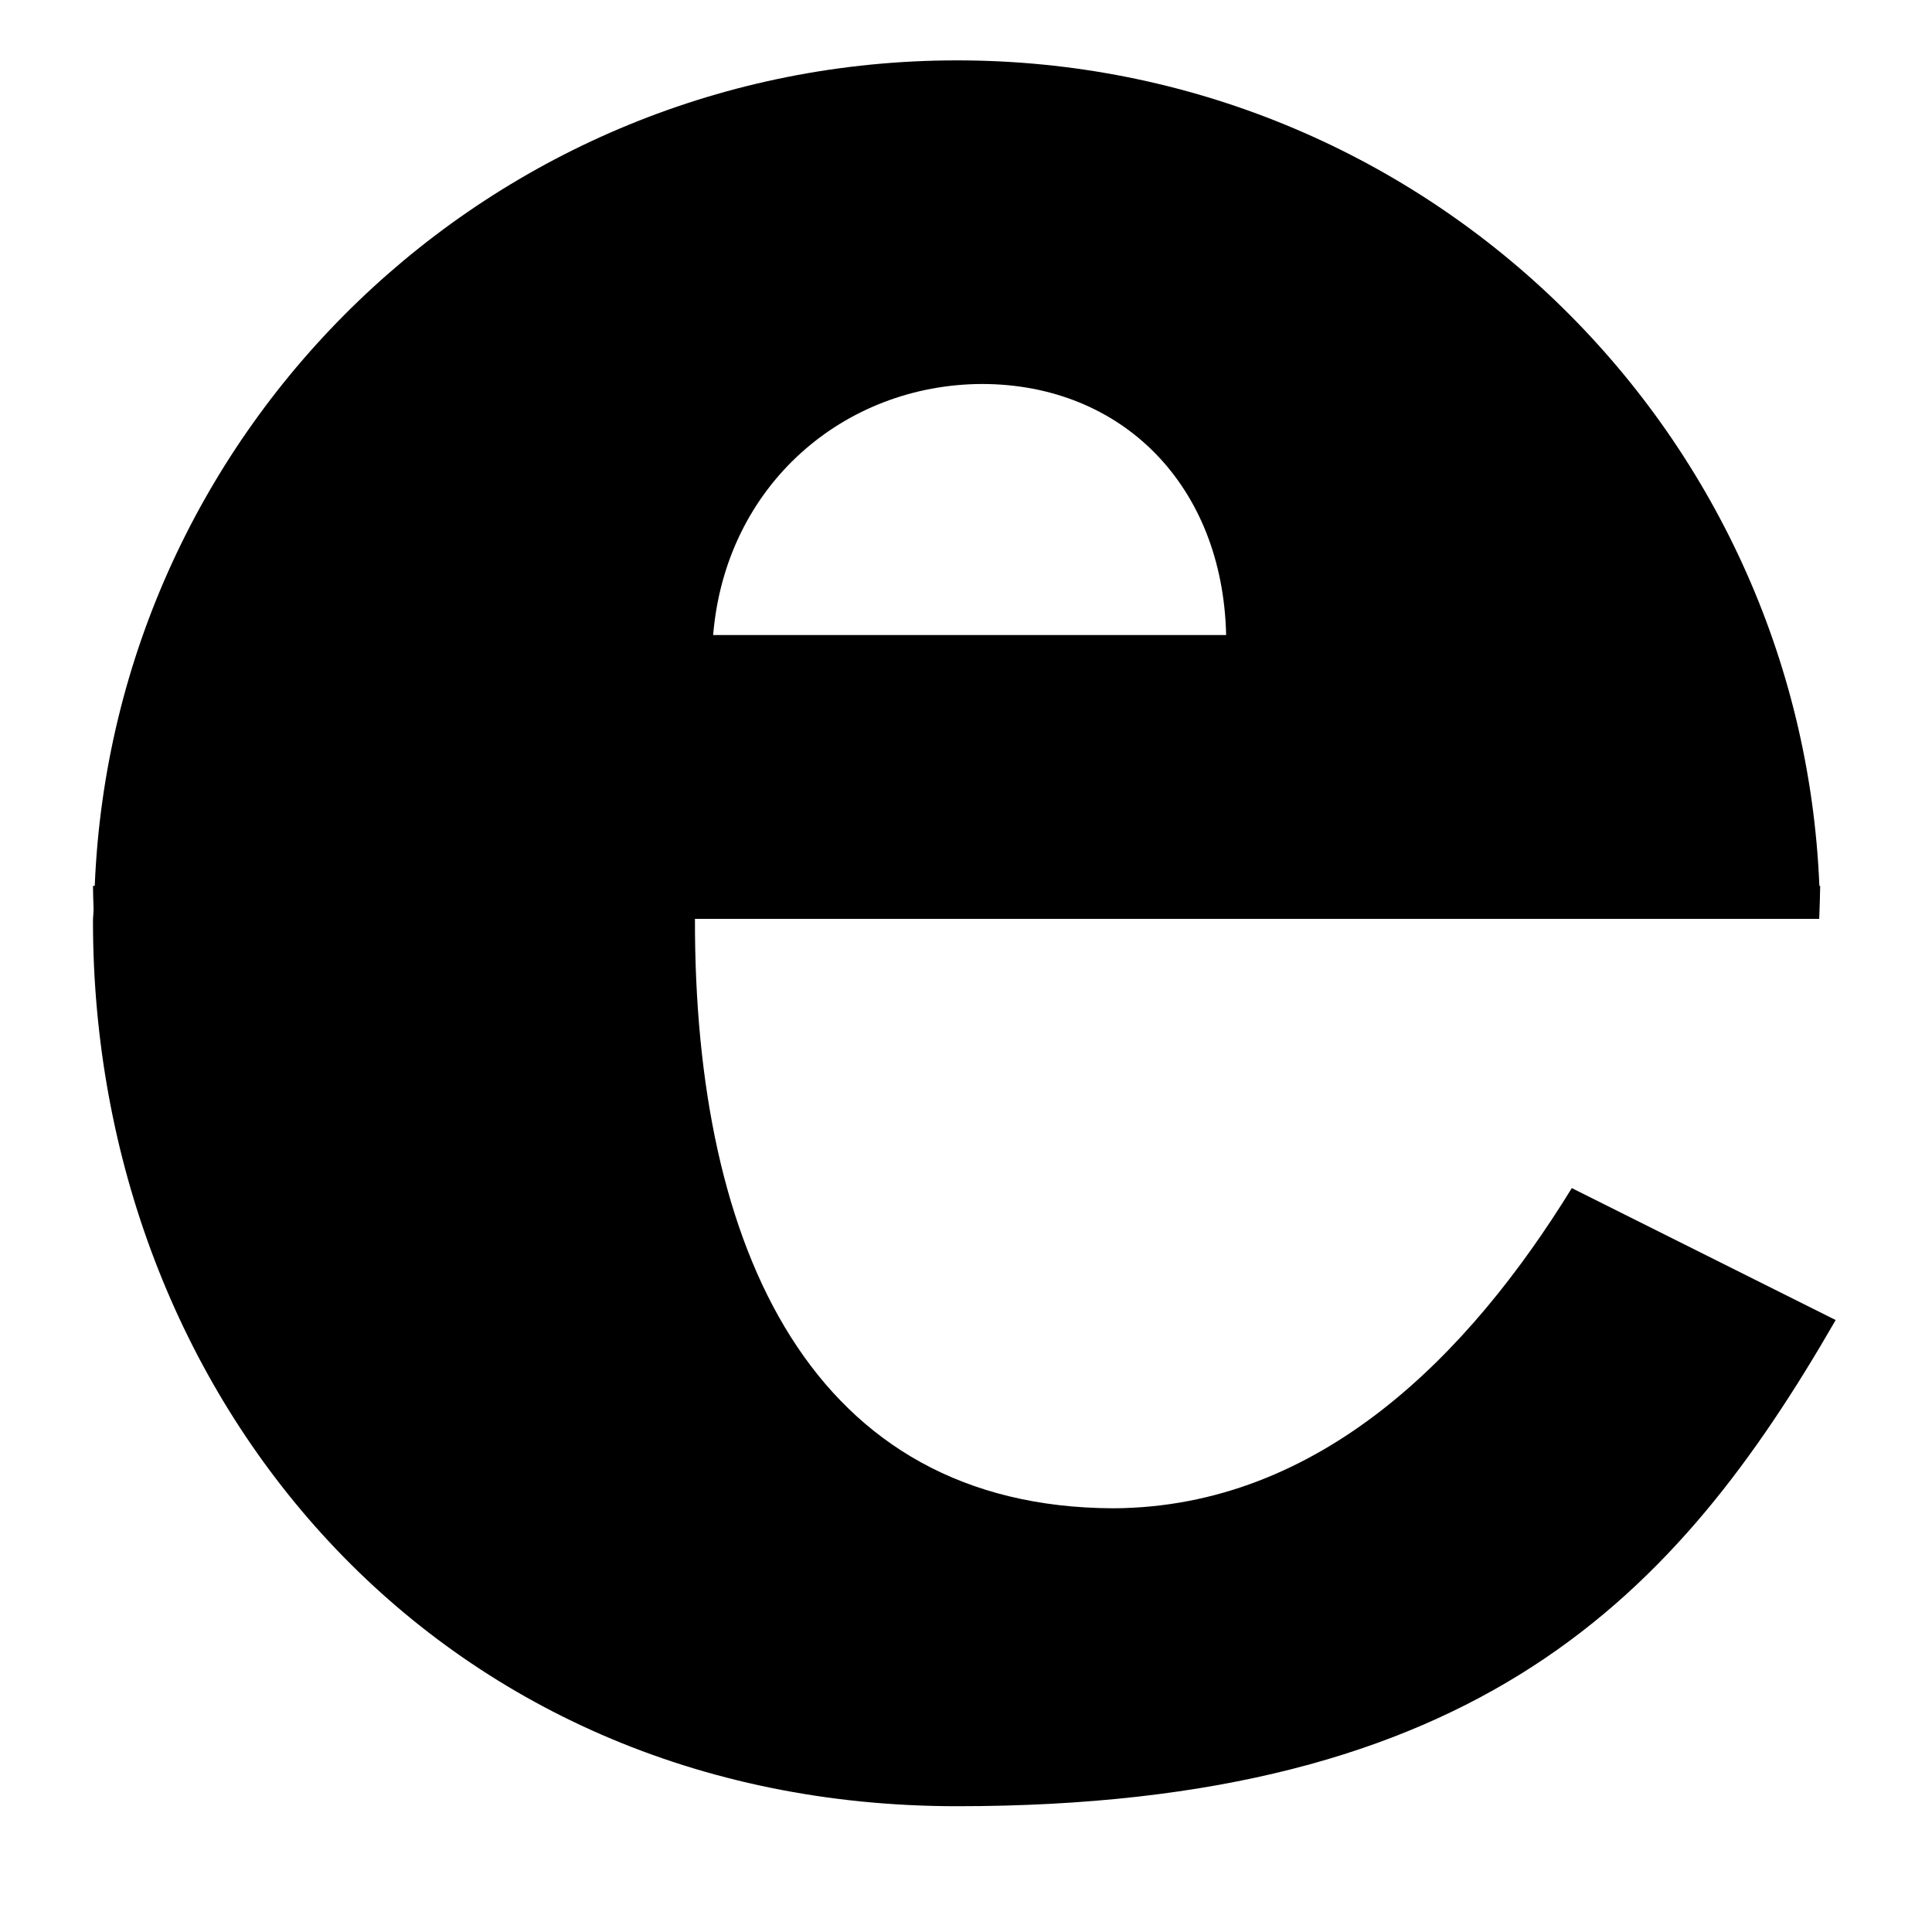 <?xml version="1.0" encoding="utf-8"?>
<!-- Generator: Adobe Illustrator 17.0.0, SVG Export Plug-In . SVG Version: 6.00 Build 0)  -->
<!DOCTYPE svg PUBLIC "-//W3C//DTD SVG 1.1//EN" "http://www.w3.org/Graphics/SVG/1.1/DTD/svg11.dtd">
<svg version="1.1" id="Layer_1" xmlns="http://www.w3.org/2000/svg" xmlns:xlink="http://www.w3.org/1999/xlink" x="0px" y="0px"
	 width="48px" height="48px" viewBox="0 0 48 48" enable-background="new 0 0 48 48" xml:space="preserve">
<g>
	<path d="M39.051,29.518c-2.54,4.129-6.254,7.929-11.39,7.955c-7.475-0.025-10.412-6.417-10.395-14.644h27.932
		c0.013-0.334,0.02-0.59,0.024-0.819h-0.02C44.737,10.608,35.338,1.5,23.778,1.5S2.818,10.608,2.354,22.009H2.31
		c0,0.193,0.01,0.384,0.015,0.577c-0.001,0.1-0.015,0.198-0.015,0.298c0,11.81,8.496,21.991,21.468,21.991
		s17.889-5.238,21.829-12.079L39.051,29.518z M24.407,9.54c3.467,0.008,5.972,2.513,6.056,6.237H17.718
		C18.027,12.053,20.964,9.548,24.407,9.54z"/>
</g>
</svg>
